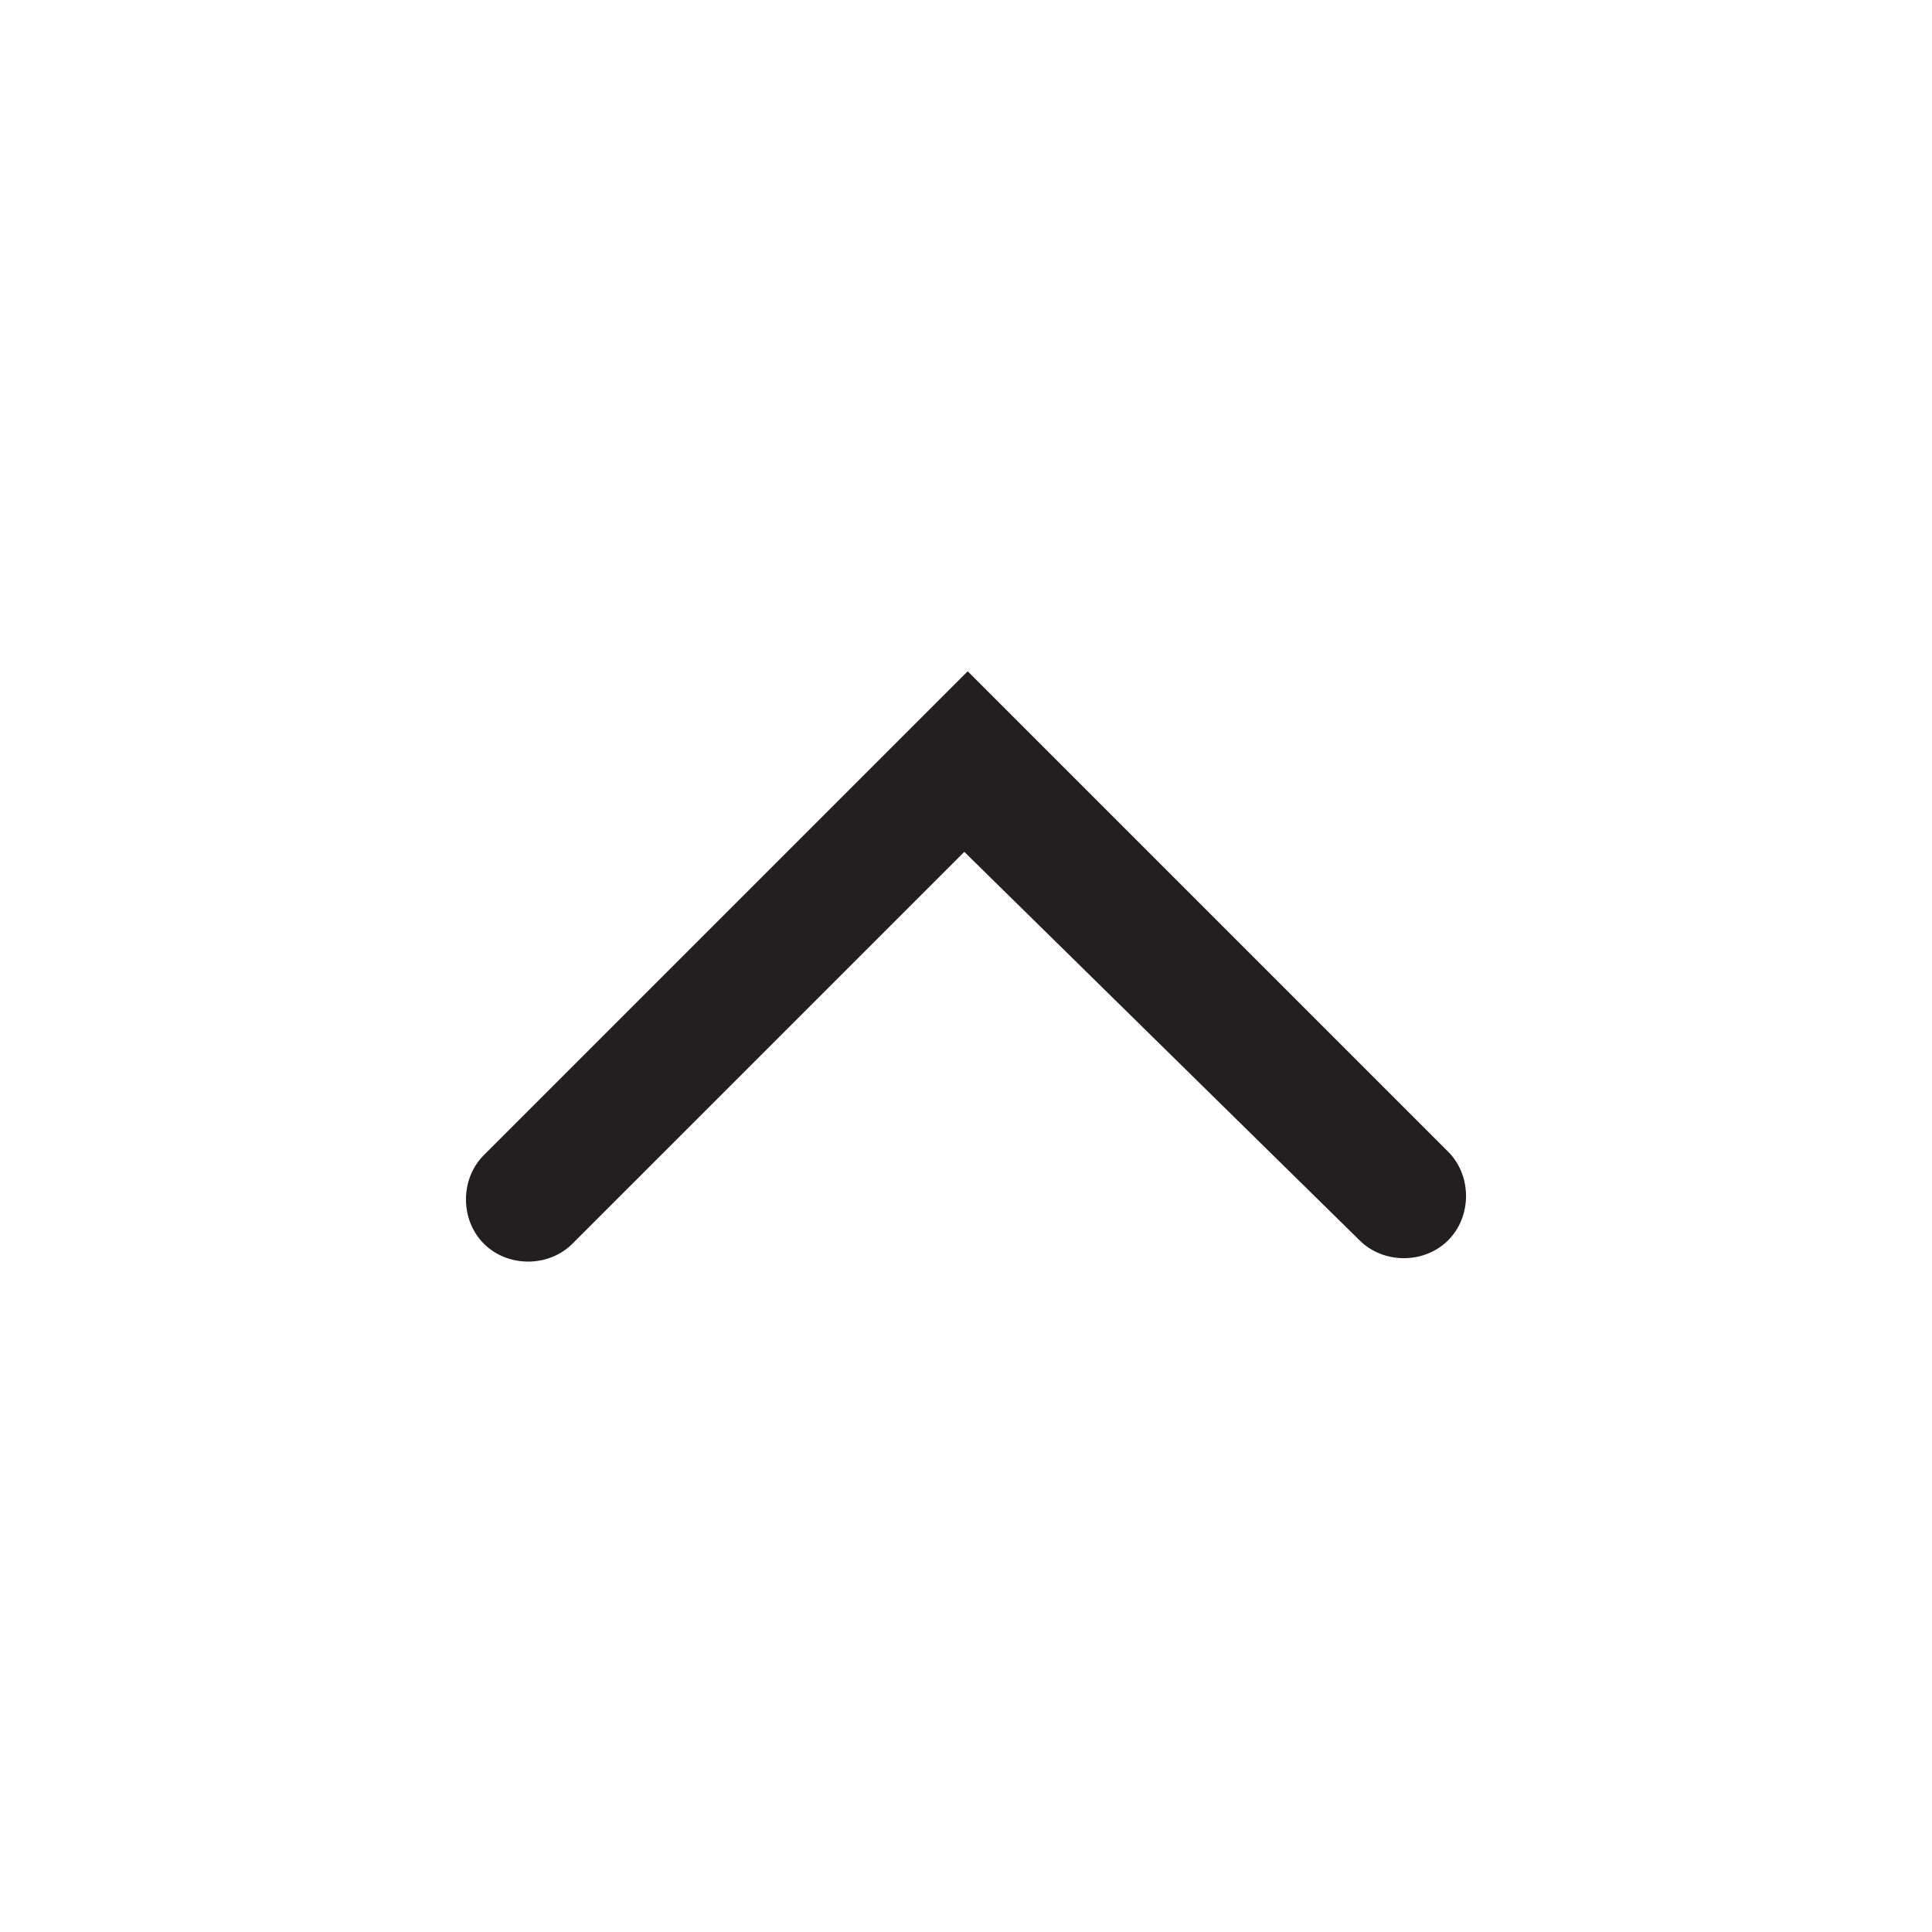 <?xml version="1.0" encoding="utf-8"?>
<!-- Generator: Adobe Illustrator 28.0.0, SVG Export Plug-In . SVG Version: 6.00 Build 0)  -->
<svg version="1.1" id="Layer_1" xmlns="http://www.w3.org/2000/svg" xmlns:xlink="http://www.w3.org/1999/xlink" x="0px" y="0px"
	 viewBox="0 0 56.7 56.7" style="enable-background:new 0 0 56.7 56.7;" xml:space="preserve">
<style type="text/css">
	.st0{fill:#231F20;}
</style>
<g id="Layer_1_00000047056923048326323160000017655156578164518535_">
</g>
<g id="Layer_2_00000164500350003769254540000015090554513976153761_">
</g>
<g id="Layer_3">
	<g id="Layer_1_00000152967602061741499050000006285886953984369583_">
		<path class="st0" d="M25.8,22.3L14.2,33.9c-0.7,0.7-0.7,1.9,0,2.6s1.9,0.7,2.6,0L28.3,25l11.6,11.4c0.7,0.7,1.9,0.7,2.6,0
			s0.7-1.9,0-2.6L31,22.3l-2.6-2.6L25.8,22.3z"/>
	</g>
</g>
</svg>
